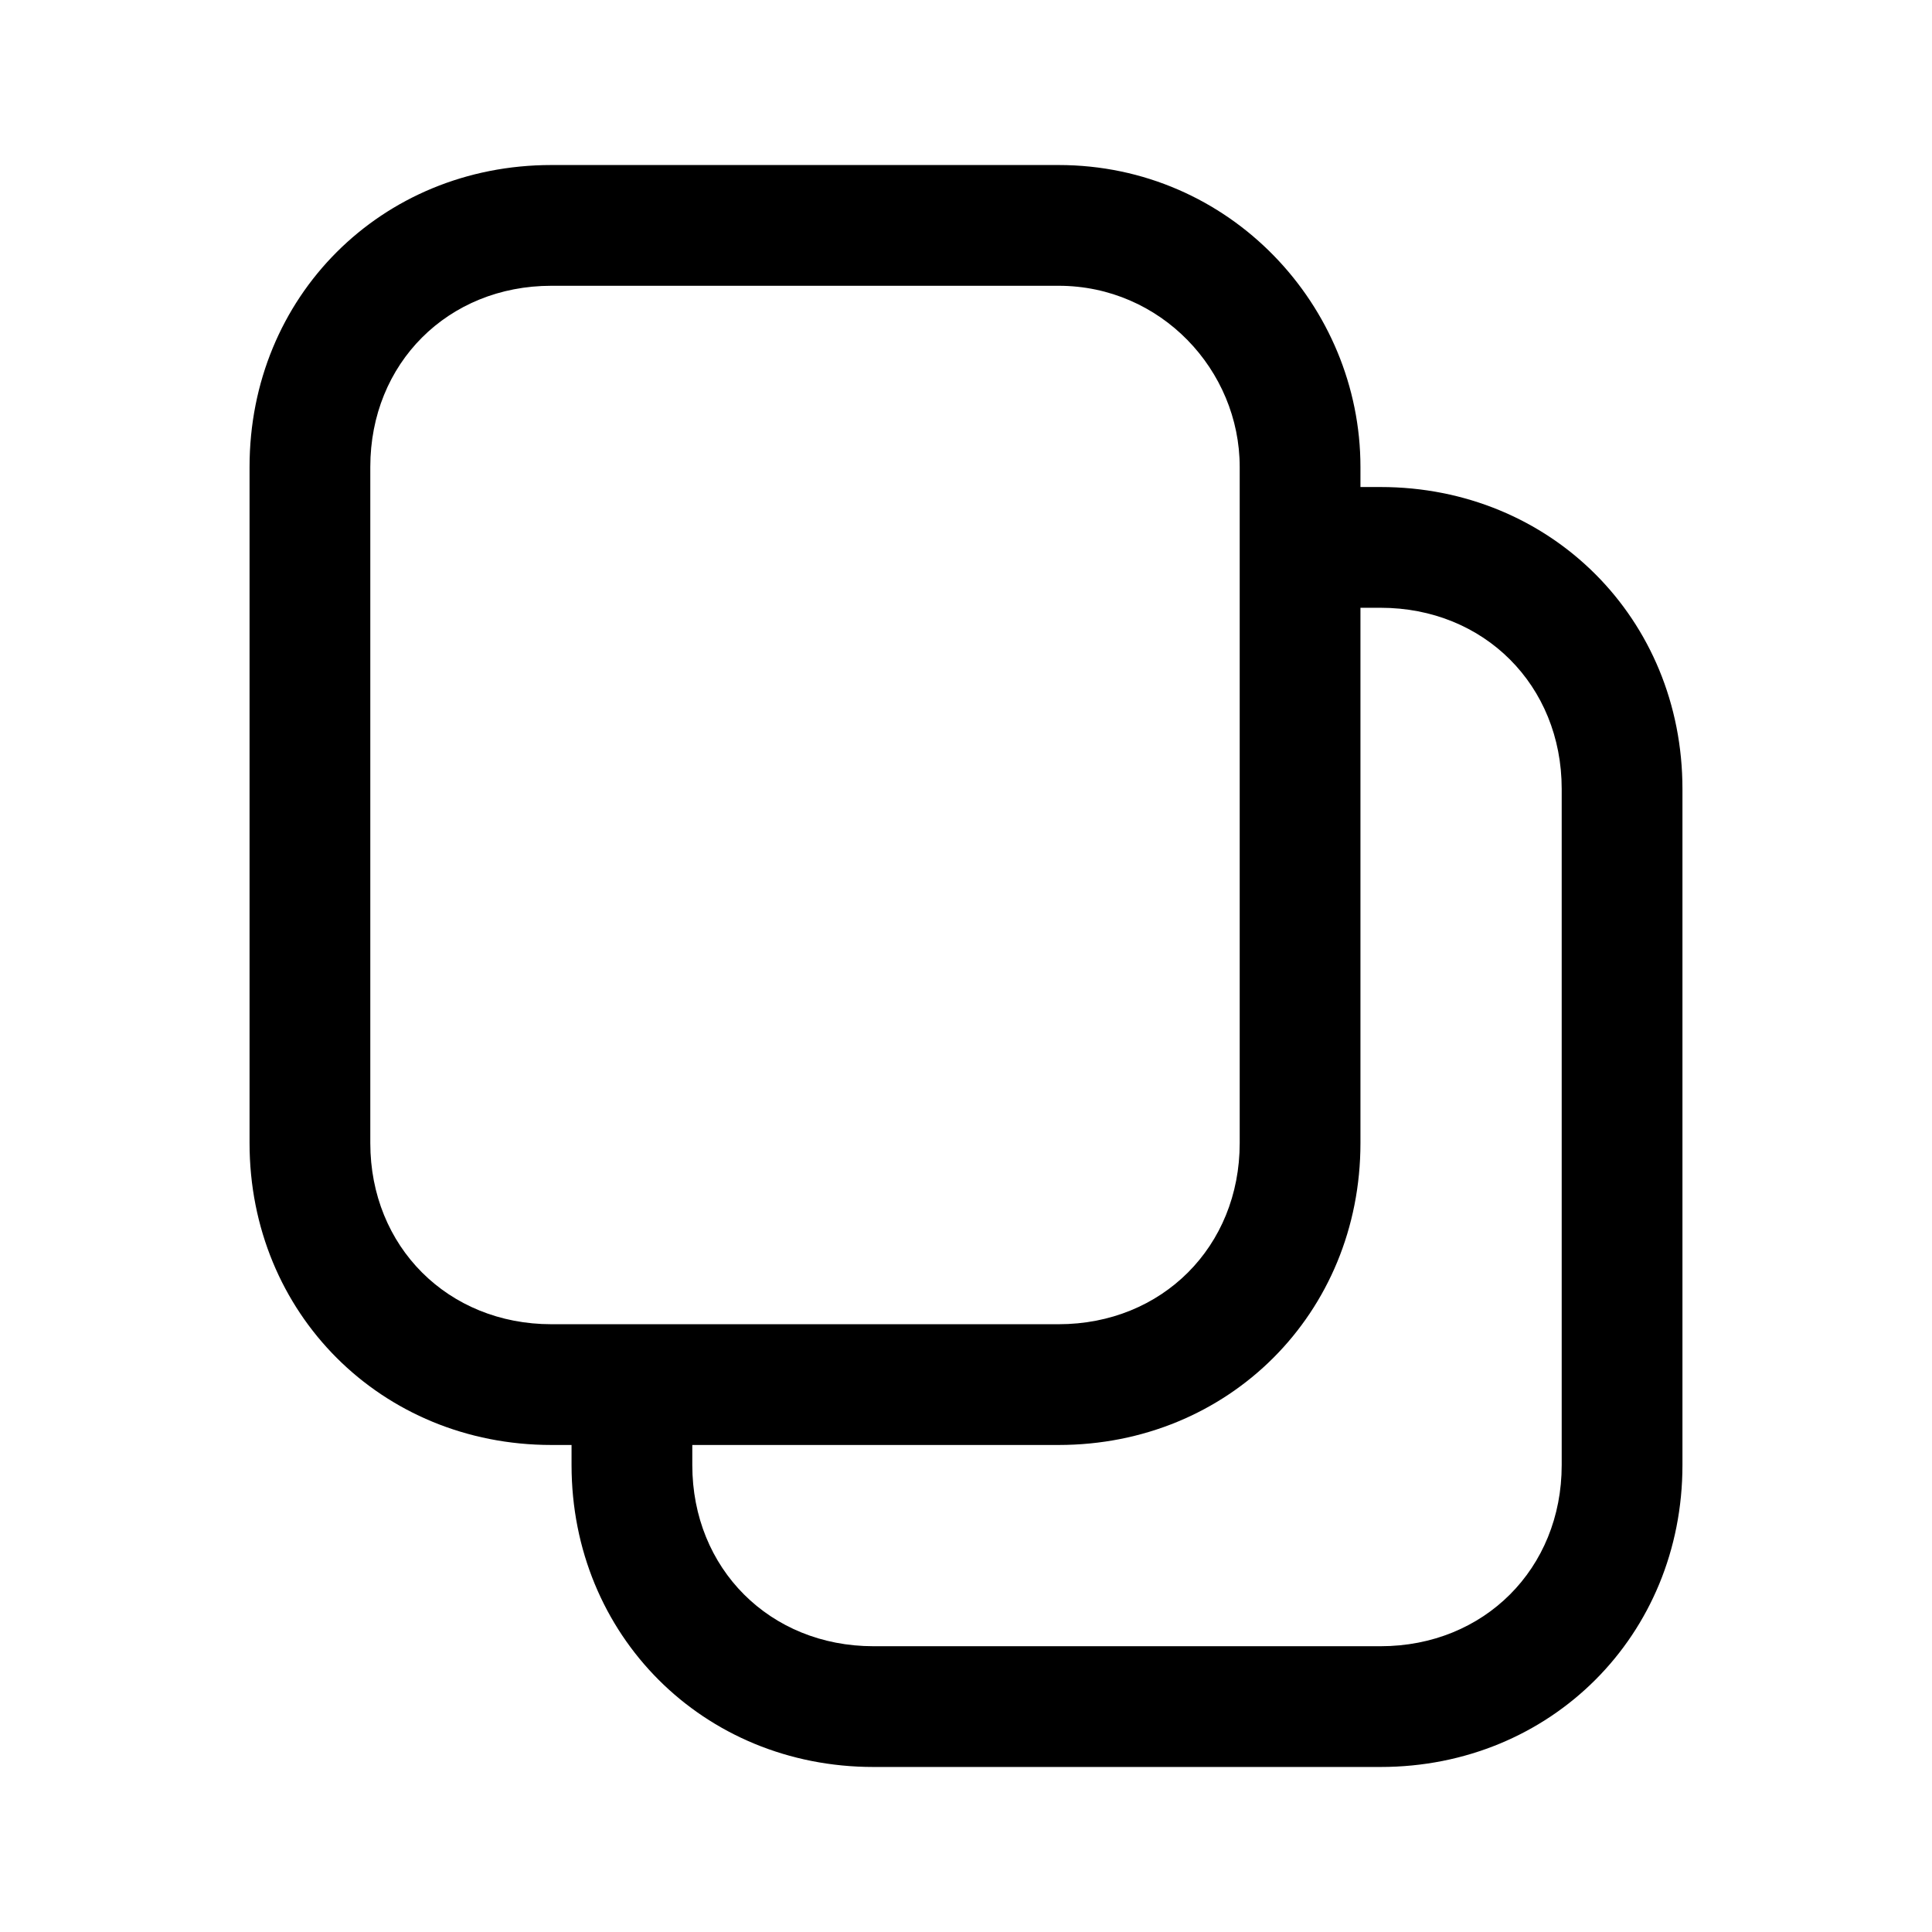<svg width="24" height="24" viewBox="0 0 24 24" fill="none" xmlns="http://www.w3.org/2000/svg">
<path fill-rule="evenodd" clip-rule="evenodd" d="M4.6 5.8C4.6 4.514 5.564 3.55 6.85 3.55H13.15C14.42 3.55 15.4 4.598 15.4 5.8V14.2C15.4 15.486 14.436 16.45 13.15 16.45H6.85C5.564 16.45 4.6 15.486 4.6 14.2V5.8ZM6.85 2.05C4.736 2.05 3.1 3.686 3.1 5.8V14.2C3.1 16.314 4.736 17.95 6.85 17.95H7.1V18.2C7.1 20.314 8.736 21.95 10.85 21.95H17.15C19.264 21.95 20.9 20.314 20.9 18.2V9.8C20.9 7.686 19.264 6.05 17.15 6.05H16.9V5.8C16.9 3.802 15.28 2.05 13.15 2.05H6.85ZM16.9 7.55V14.2C16.9 16.314 15.264 17.95 13.15 17.95H8.6V18.2C8.6 19.486 9.564 20.45 10.85 20.45H17.15C18.436 20.45 19.4 19.486 19.4 18.2V9.8C19.4 8.514 18.436 7.55 17.15 7.55H16.9Z" fill="black"/>
</svg>
